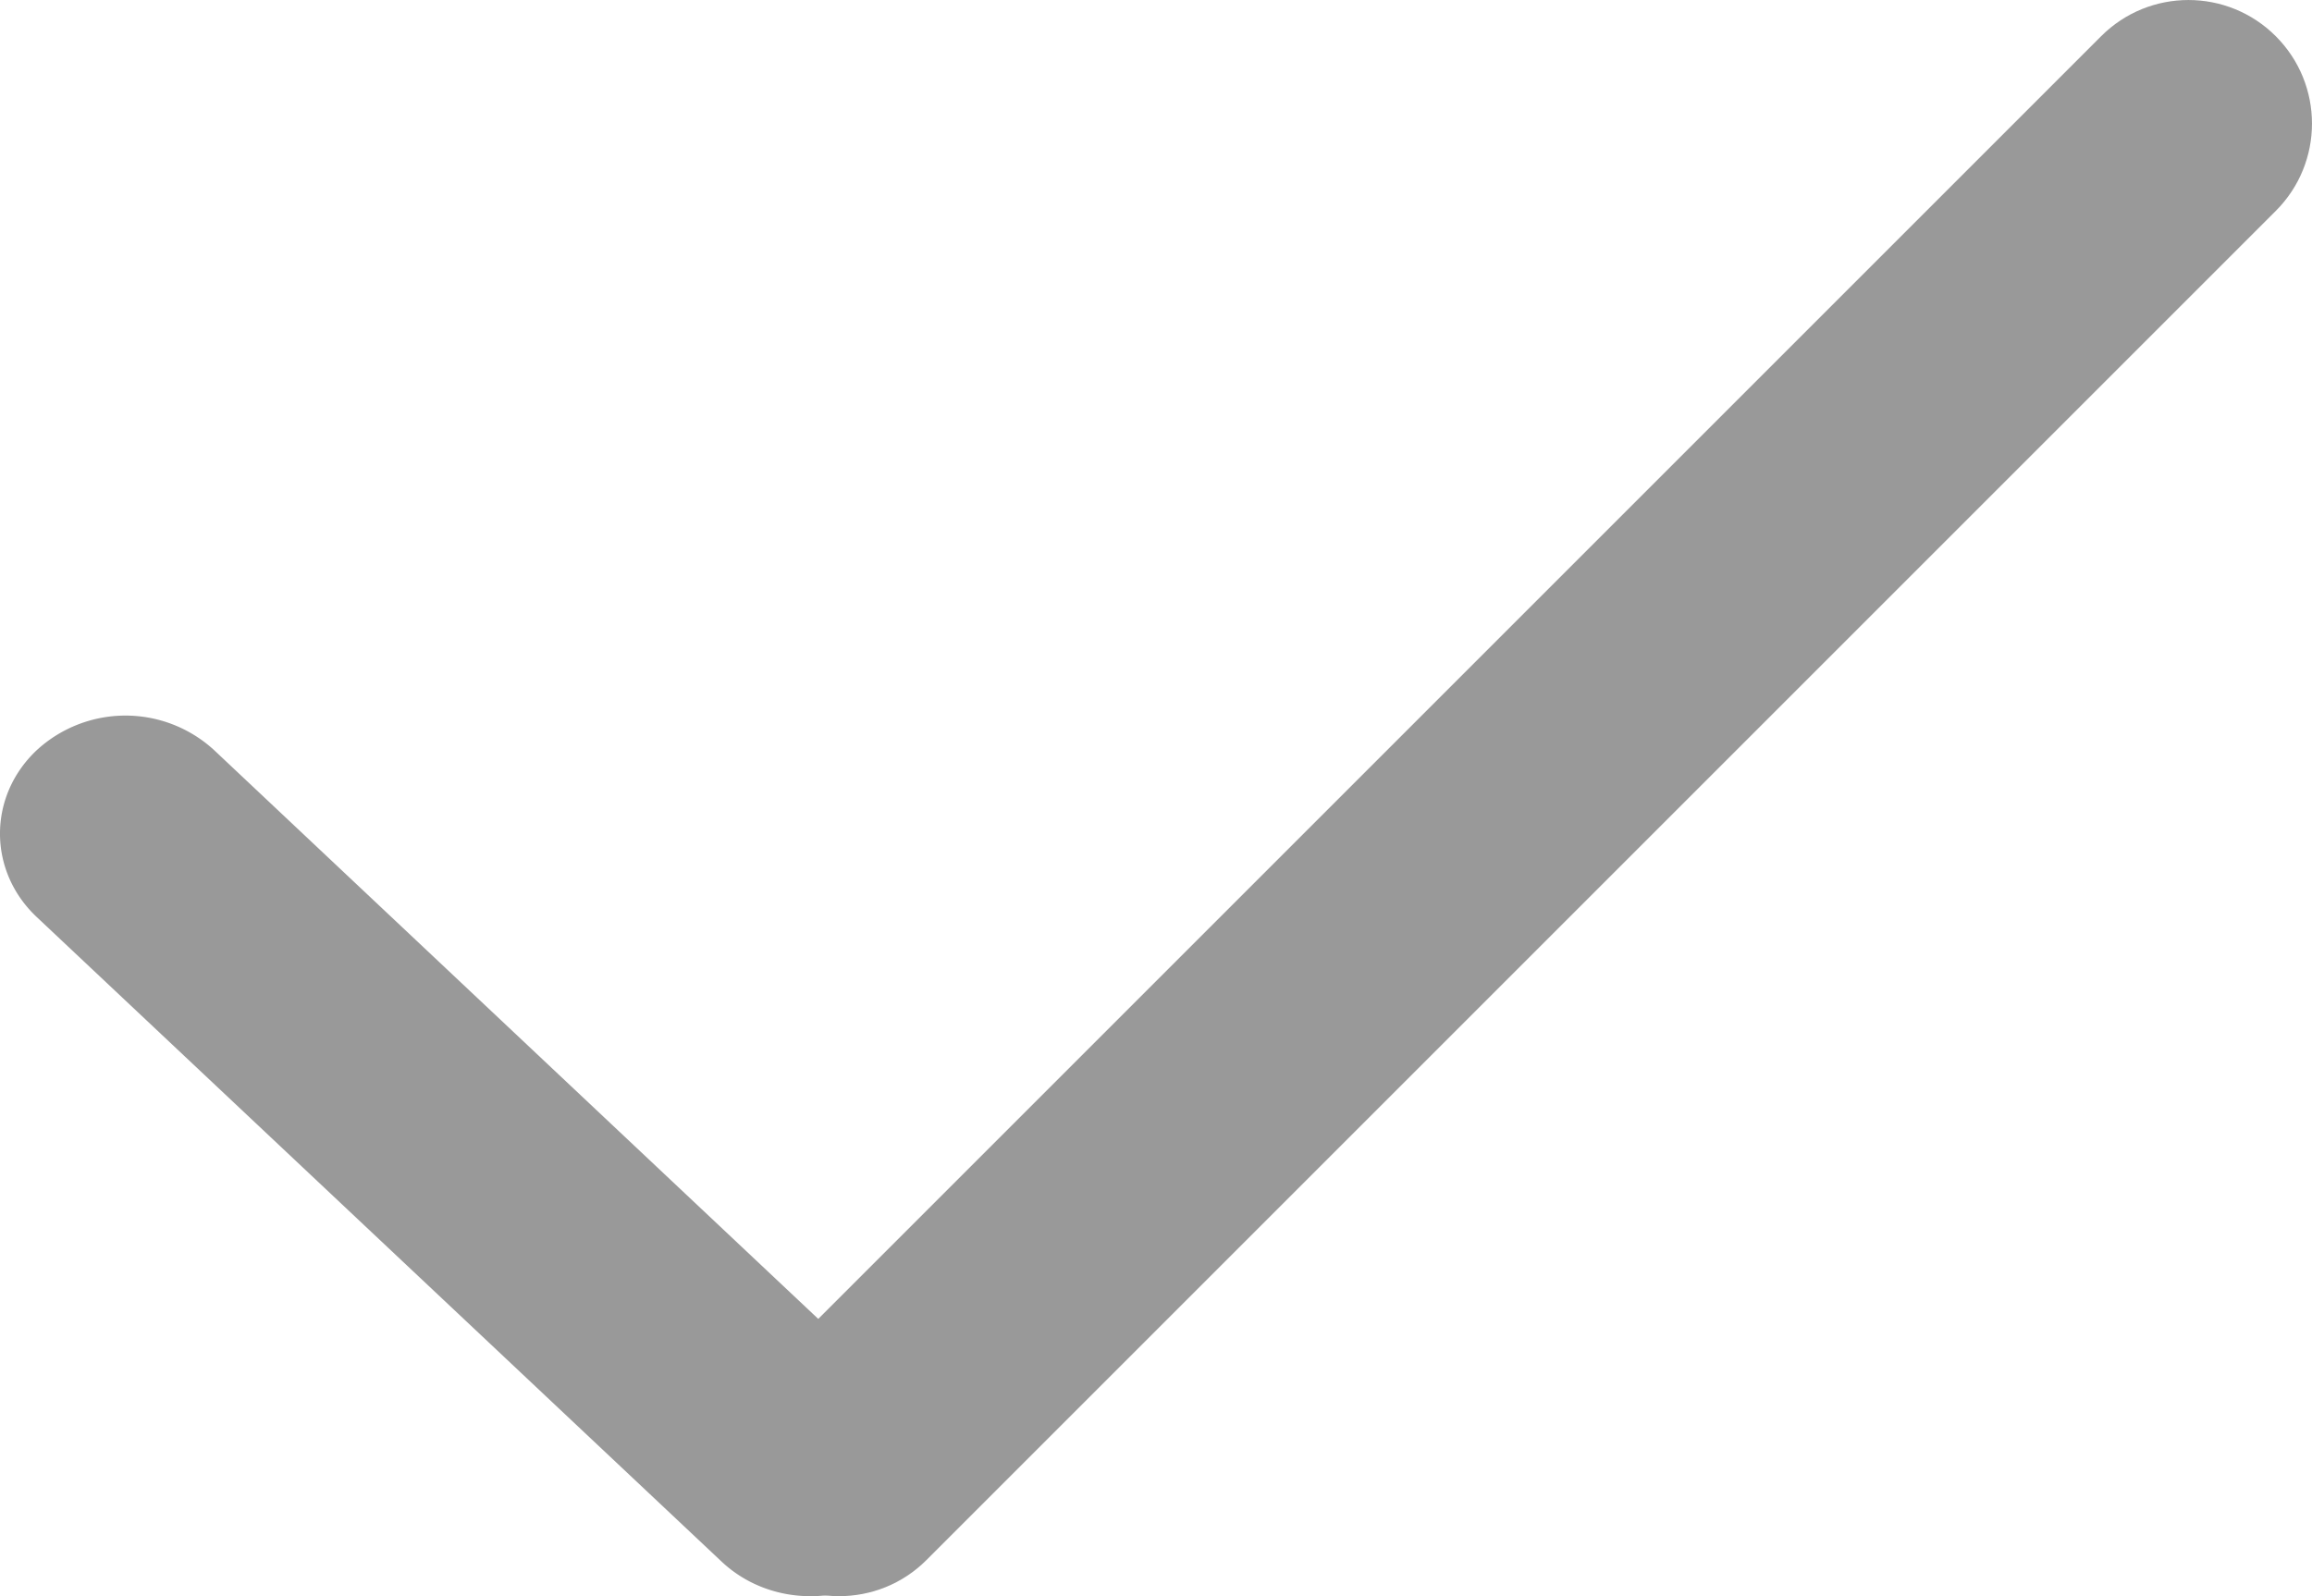 <svg xmlns="http://www.w3.org/2000/svg" width="42" height="29" fill="#999" xmlns:v="https://vecta.io/nano"><path d="M14.718 29c-.583 0-1.166-.211-1.609-.628L.668 16.662c-.891-.838-.891-2.195 0-3.033a2.38 2.38 0 0 1 3.222 0l12.442 11.715c.891.838.891 2.195 0 3.033a2.36 2.36 0 0 1-1.613.623h0z"/><path d="M15.242 29c-.574 0-1.148-.22-1.584-.657-.877-.877-.877-2.297 0-3.174L38.169.658c.877-.877 2.296-.877 3.173 0s.877 2.297 0 3.174L16.831 28.343c-.441.441-1.015.657-1.589.657z"/></svg>